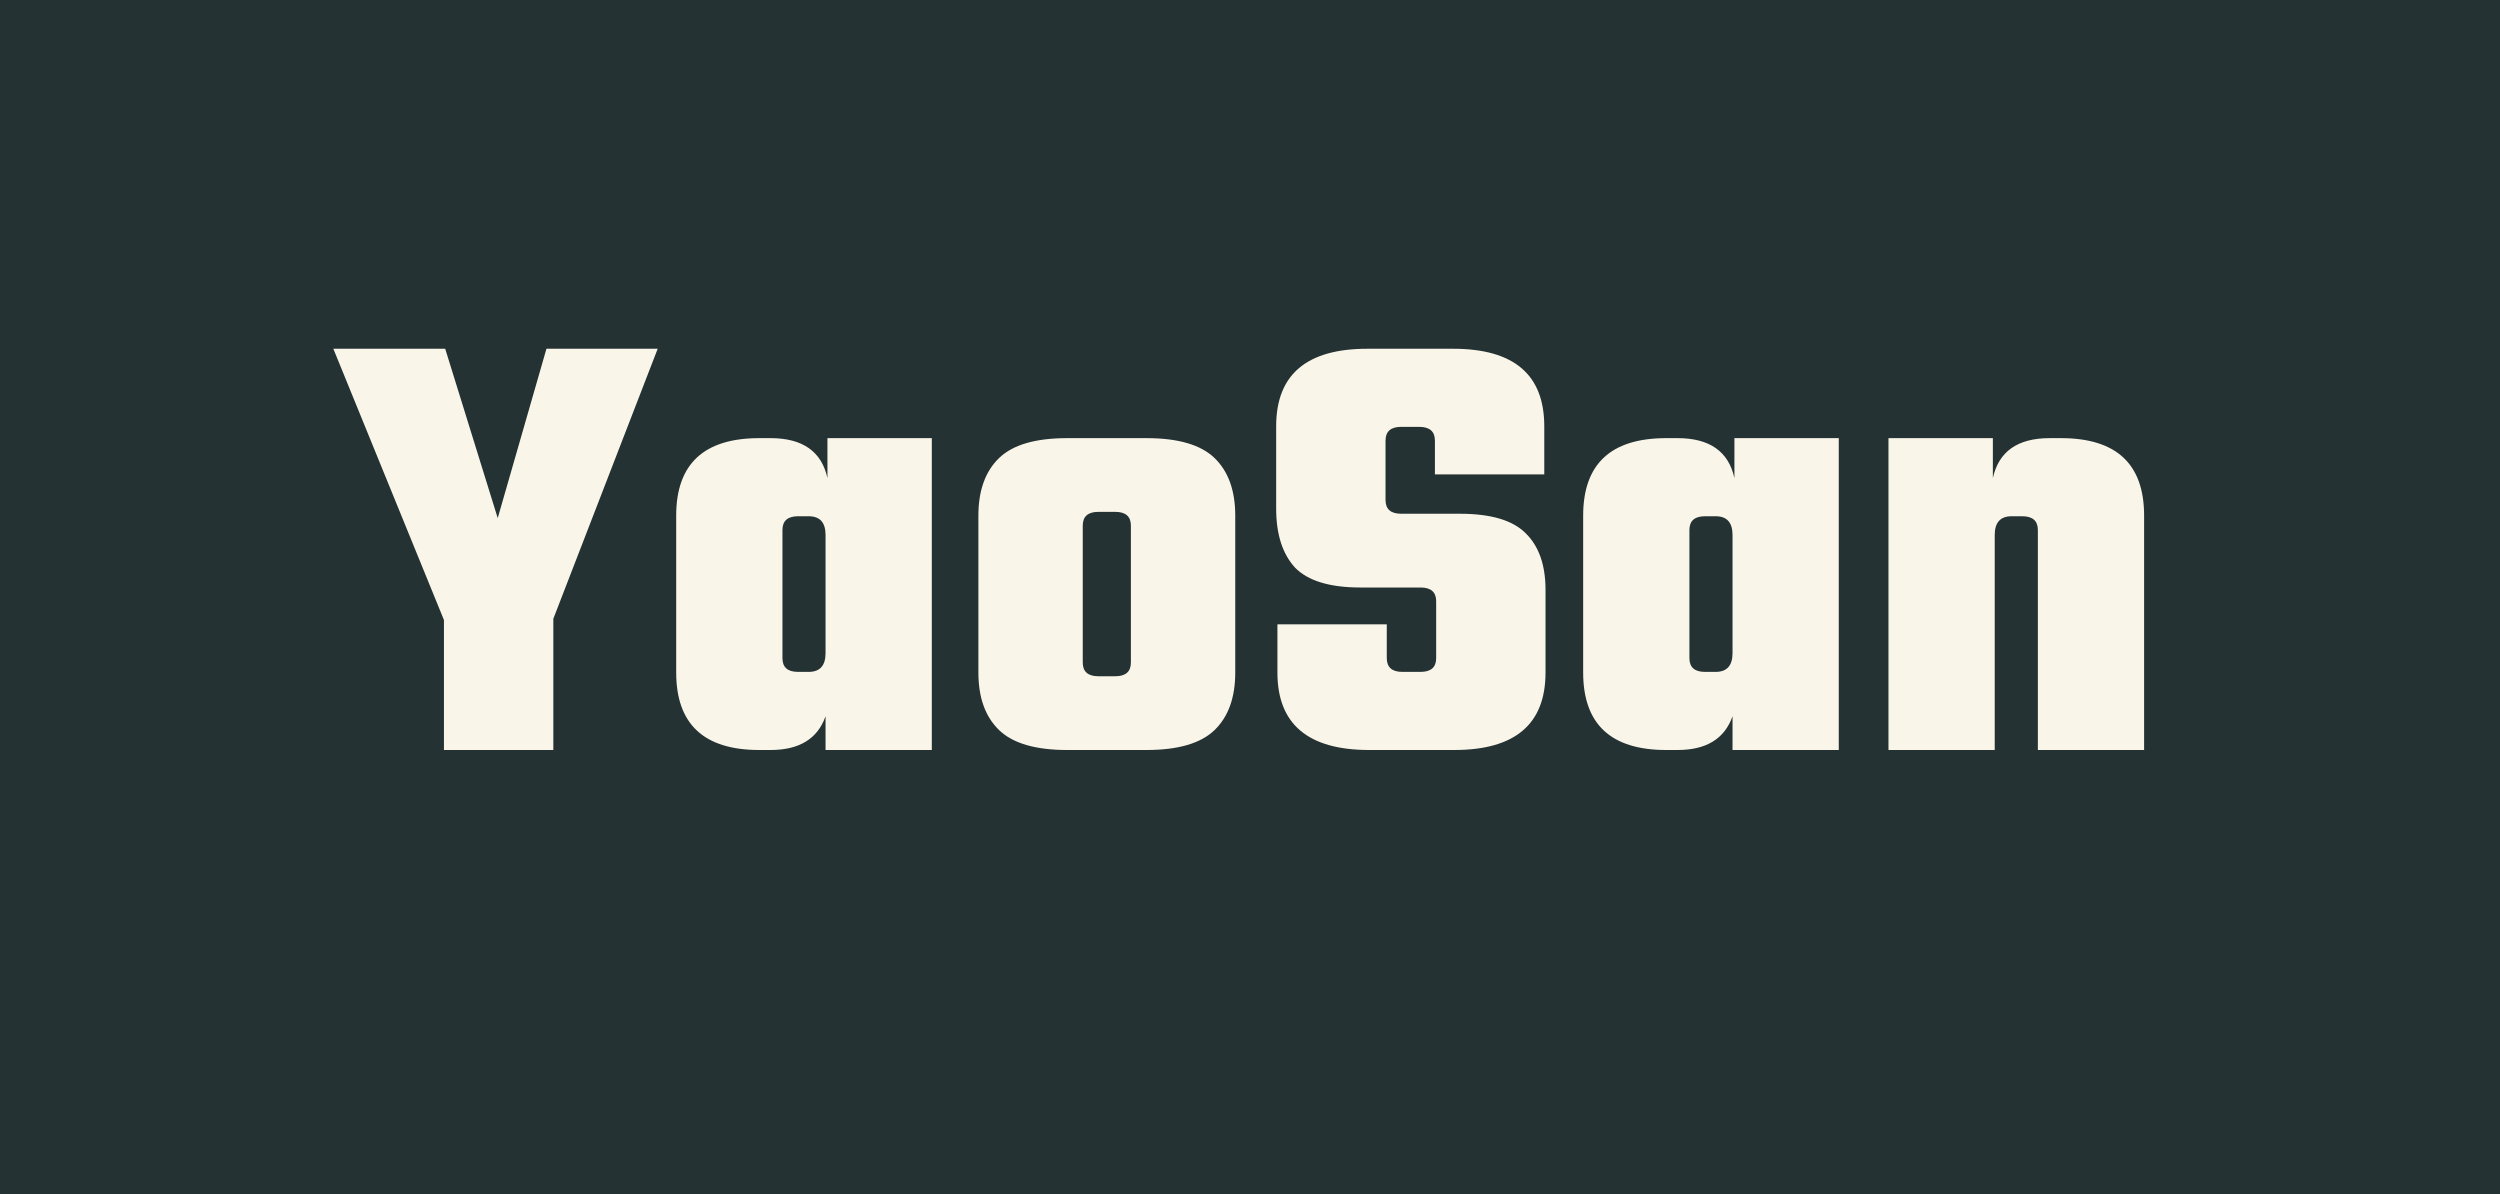 <svg width="90" height="43" viewBox="0 0 90 43" fill="none" xmlns="http://www.w3.org/2000/svg">
<rect width="90" height="43" fill="#243234"/>
<path d="M19.92 27H15.982V22.32L12 12.555H16.027L17.918 18.652L19.672 12.555H23.677L19.92 22.275V27ZM29.788 15.773H33.545V27H29.72V25.785C29.435 26.595 28.775 27 27.74 27H27.335C25.34 27 24.343 26.07 24.343 24.21V18.562C24.343 16.703 25.34 15.773 27.335 15.773H27.74C28.895 15.773 29.578 16.253 29.788 17.212V15.773ZM28.73 24.188H29.113C29.517 24.188 29.72 23.962 29.72 23.512V19.26C29.72 18.81 29.517 18.585 29.113 18.585H28.73C28.355 18.585 28.168 18.75 28.168 19.08V23.692C28.168 24.023 28.355 24.188 28.73 24.188ZM38.417 15.773H41.274C42.414 15.773 43.232 16.012 43.727 16.492C44.222 16.973 44.469 17.663 44.469 18.562V24.21C44.469 25.11 44.222 25.8 43.727 26.28C43.232 26.76 42.414 27 41.274 27H38.417C37.277 27 36.459 26.76 35.964 26.28C35.469 25.8 35.222 25.11 35.222 24.21V18.562C35.222 17.663 35.469 16.973 35.964 16.492C36.459 16.012 37.277 15.773 38.417 15.773ZM40.712 23.85V18.922C40.712 18.593 40.524 18.427 40.149 18.427H39.542C39.167 18.427 38.979 18.593 38.979 18.922V23.85C38.979 24.18 39.167 24.345 39.542 24.345H40.149C40.524 24.345 40.712 24.18 40.712 23.85ZM51.702 23.692V21.645C51.702 21.315 51.514 21.15 51.139 21.15H48.979C47.869 21.15 47.082 20.91 46.617 20.43C46.167 19.935 45.942 19.23 45.942 18.315V15.345C45.942 13.485 47.037 12.555 49.227 12.555H52.309C54.499 12.555 55.594 13.485 55.594 15.345V17.078H51.657V15.863C51.657 15.533 51.469 15.367 51.094 15.367H50.442C50.067 15.367 49.879 15.533 49.879 15.863V18C49.879 18.33 50.067 18.495 50.442 18.495H52.557C53.667 18.495 54.454 18.727 54.919 19.192C55.399 19.657 55.639 20.34 55.639 21.24V24.21C55.639 26.07 54.544 27 52.354 27H49.294C47.089 27 45.987 26.07 45.987 24.21V22.477H49.924V23.692C49.924 24.023 50.112 24.188 50.487 24.188H51.139C51.514 24.188 51.702 24.023 51.702 23.692ZM62.439 15.773H66.196V27H62.371V25.785C62.086 26.595 61.426 27 60.391 27H59.986C57.991 27 56.994 26.07 56.994 24.21V18.562C56.994 16.703 57.991 15.773 59.986 15.773H60.391C61.546 15.773 62.229 16.253 62.439 17.212V15.773ZM61.381 24.188H61.764C62.169 24.188 62.371 23.962 62.371 23.512V19.26C62.371 18.81 62.169 18.585 61.764 18.585H61.381C61.006 18.585 60.819 18.75 60.819 19.08V23.692C60.819 24.023 61.006 24.188 61.381 24.188ZM73.79 15.773H74.195C76.19 15.773 77.188 16.703 77.188 18.562V27H73.363V19.08C73.363 18.75 73.175 18.585 72.8 18.585H72.418C72.013 18.585 71.81 18.81 71.81 19.26V27H67.985V15.773H71.743V17.212C71.953 16.253 72.635 15.773 73.79 15.773Z" fill="#FAF5E9"/>
</svg>
